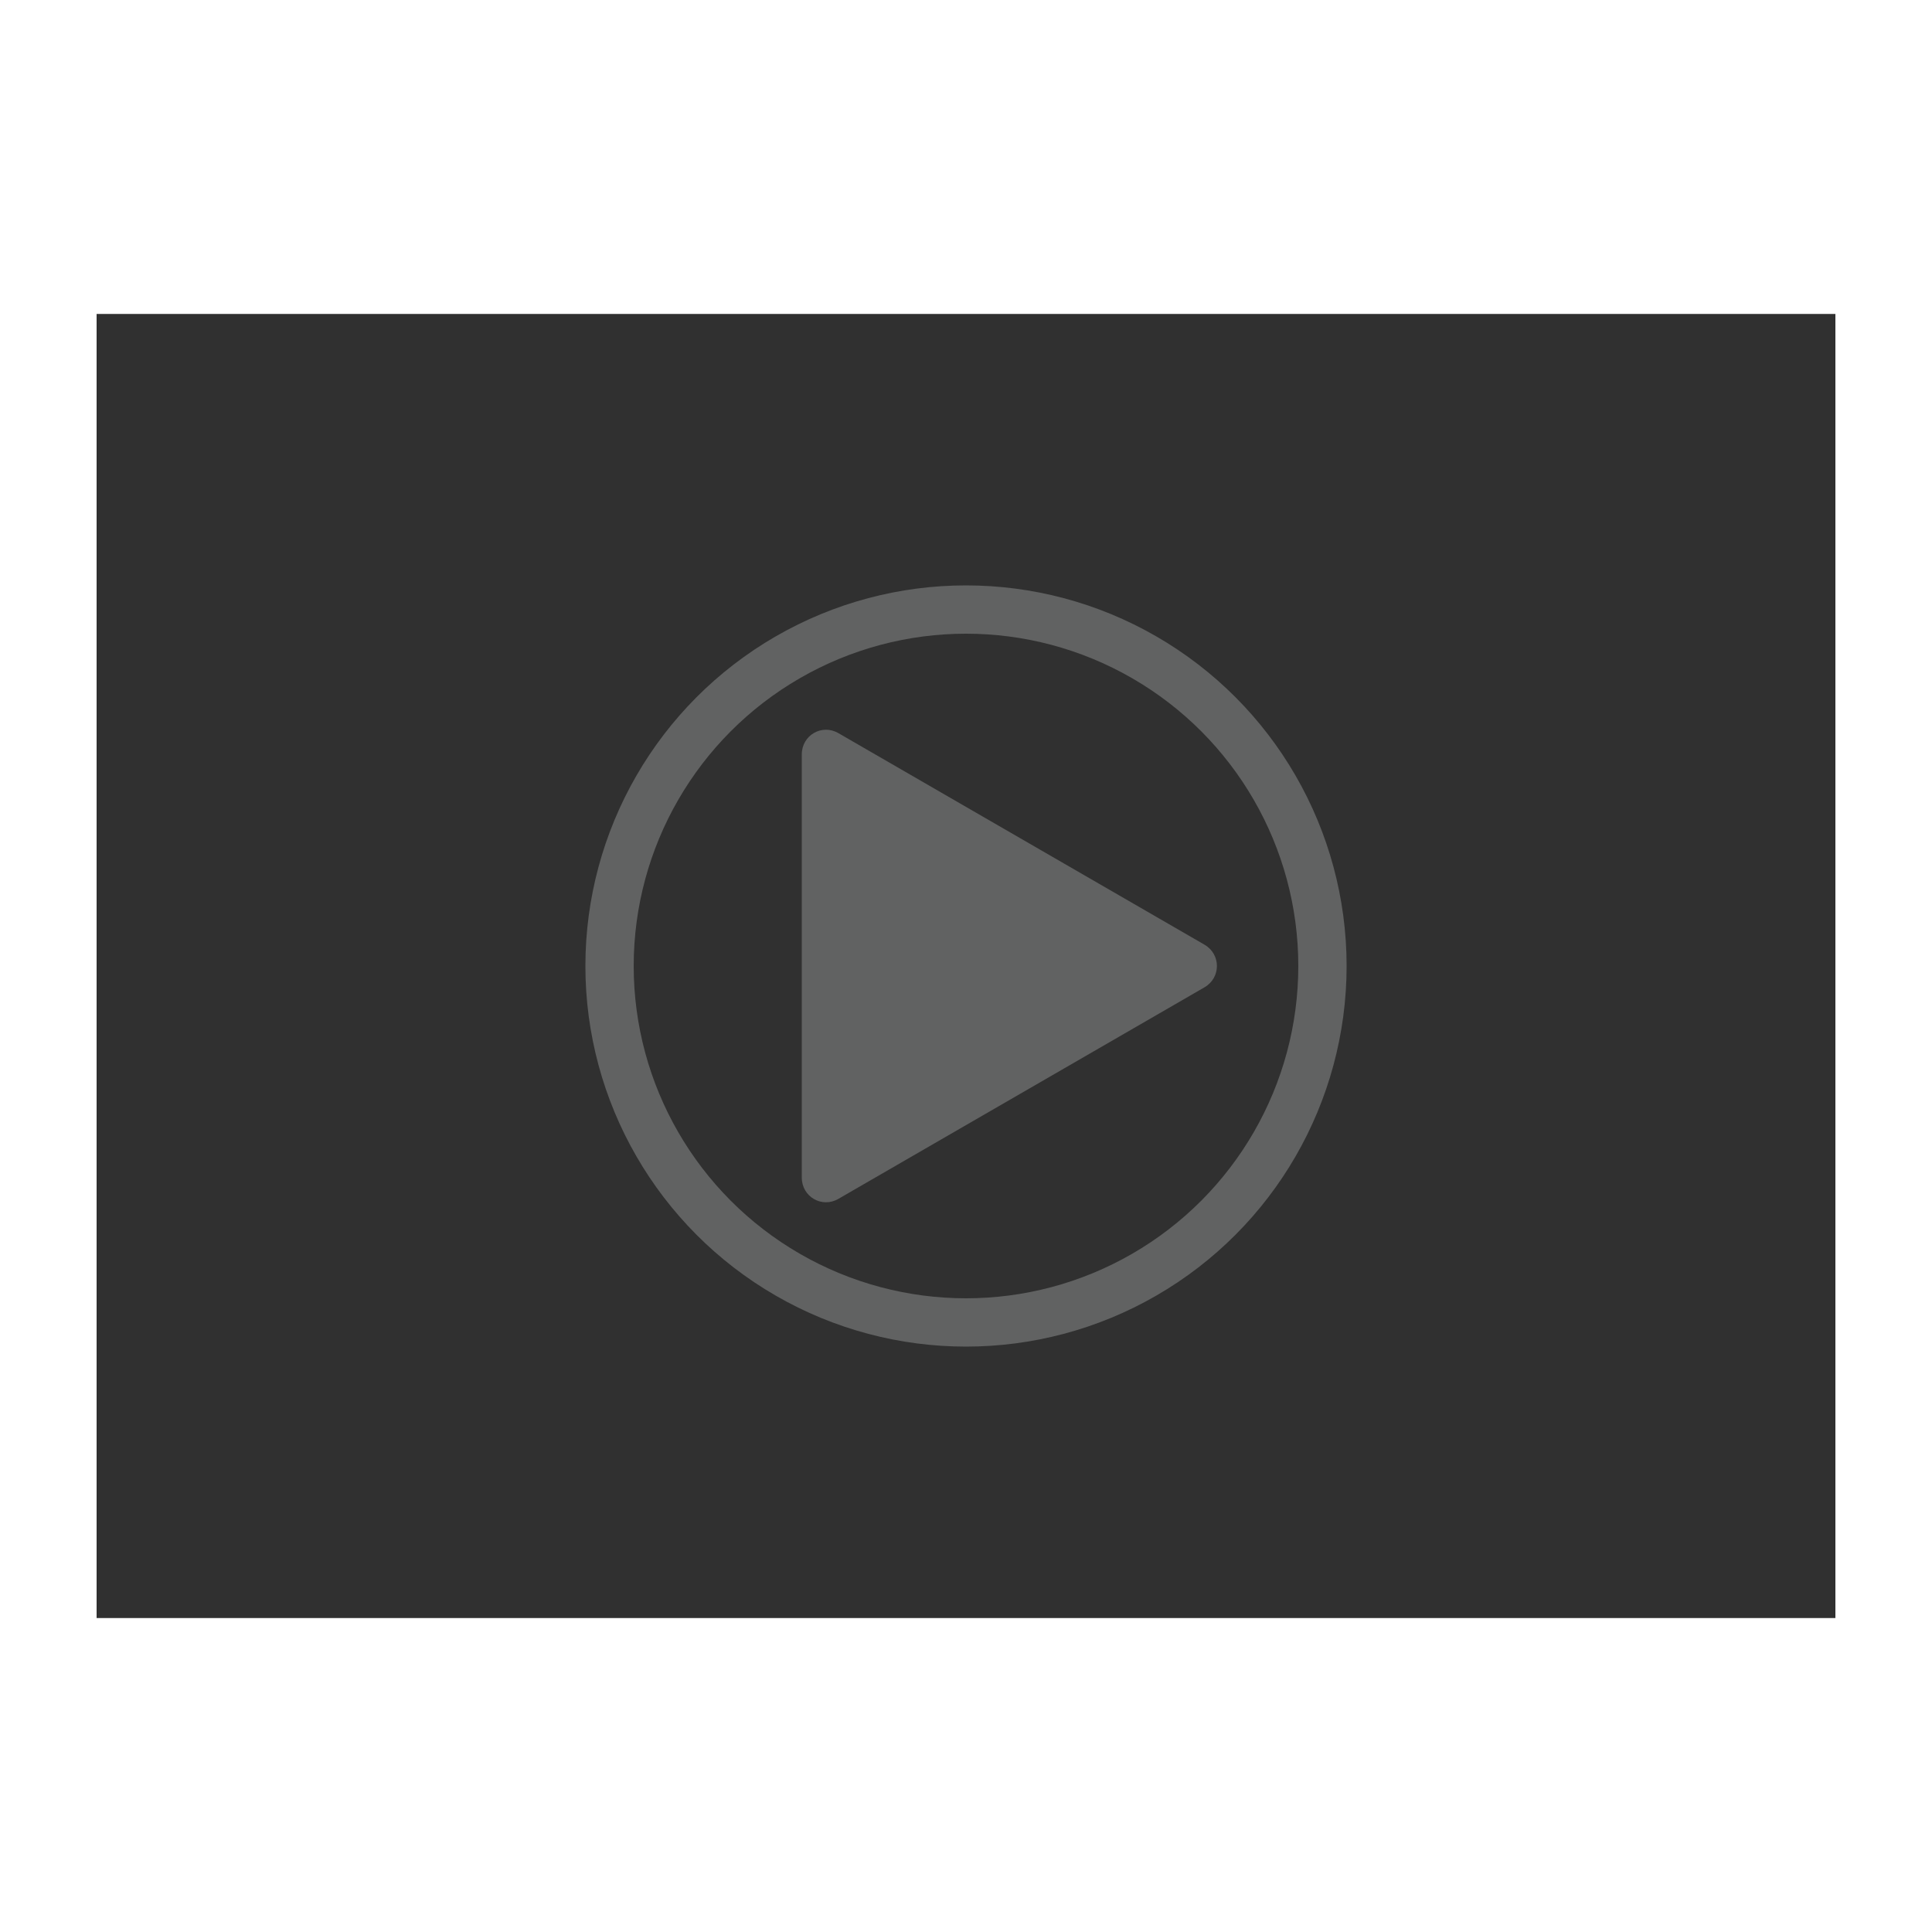 <?xml version="1.0" encoding="utf-8"?>
<!-- Generator: Adobe Illustrator 20.1.0, SVG Export Plug-In . SVG Version: 6.00 Build 0)  -->
<svg version="1.1" id="Layer_1" xmlns="http://www.w3.org/2000/svg" xmlns:xlink="http://www.w3.org/1999/xlink" x="0px" y="0px"
	 viewBox="0 0 200 200" style="enable-background:new 0 0 200 200;" xml:space="preserve">
<style type="text/css">
	.st0{fill:#303030;}
	.st1{fill:#616262;}
	.st2{fill:none;stroke:#616262;stroke-width:5;stroke-miterlimit:10;}
</style>
<g>
	<rect x="10" y="32.5" class="st0" width="180" height="135"/>
	<path class="st1" d="M124.7,102.2l-37.9,21.9c-1.7,1-3.8-0.2-3.8-2.2V78.1c0-2,2.1-3.2,3.8-2.2l37.9,21.9
		C126.4,98.8,126.4,101.2,124.7,102.2z"/>
	<circle class="st2" cx="100" cy="100" r="36.9"/>
</g>
</svg>
